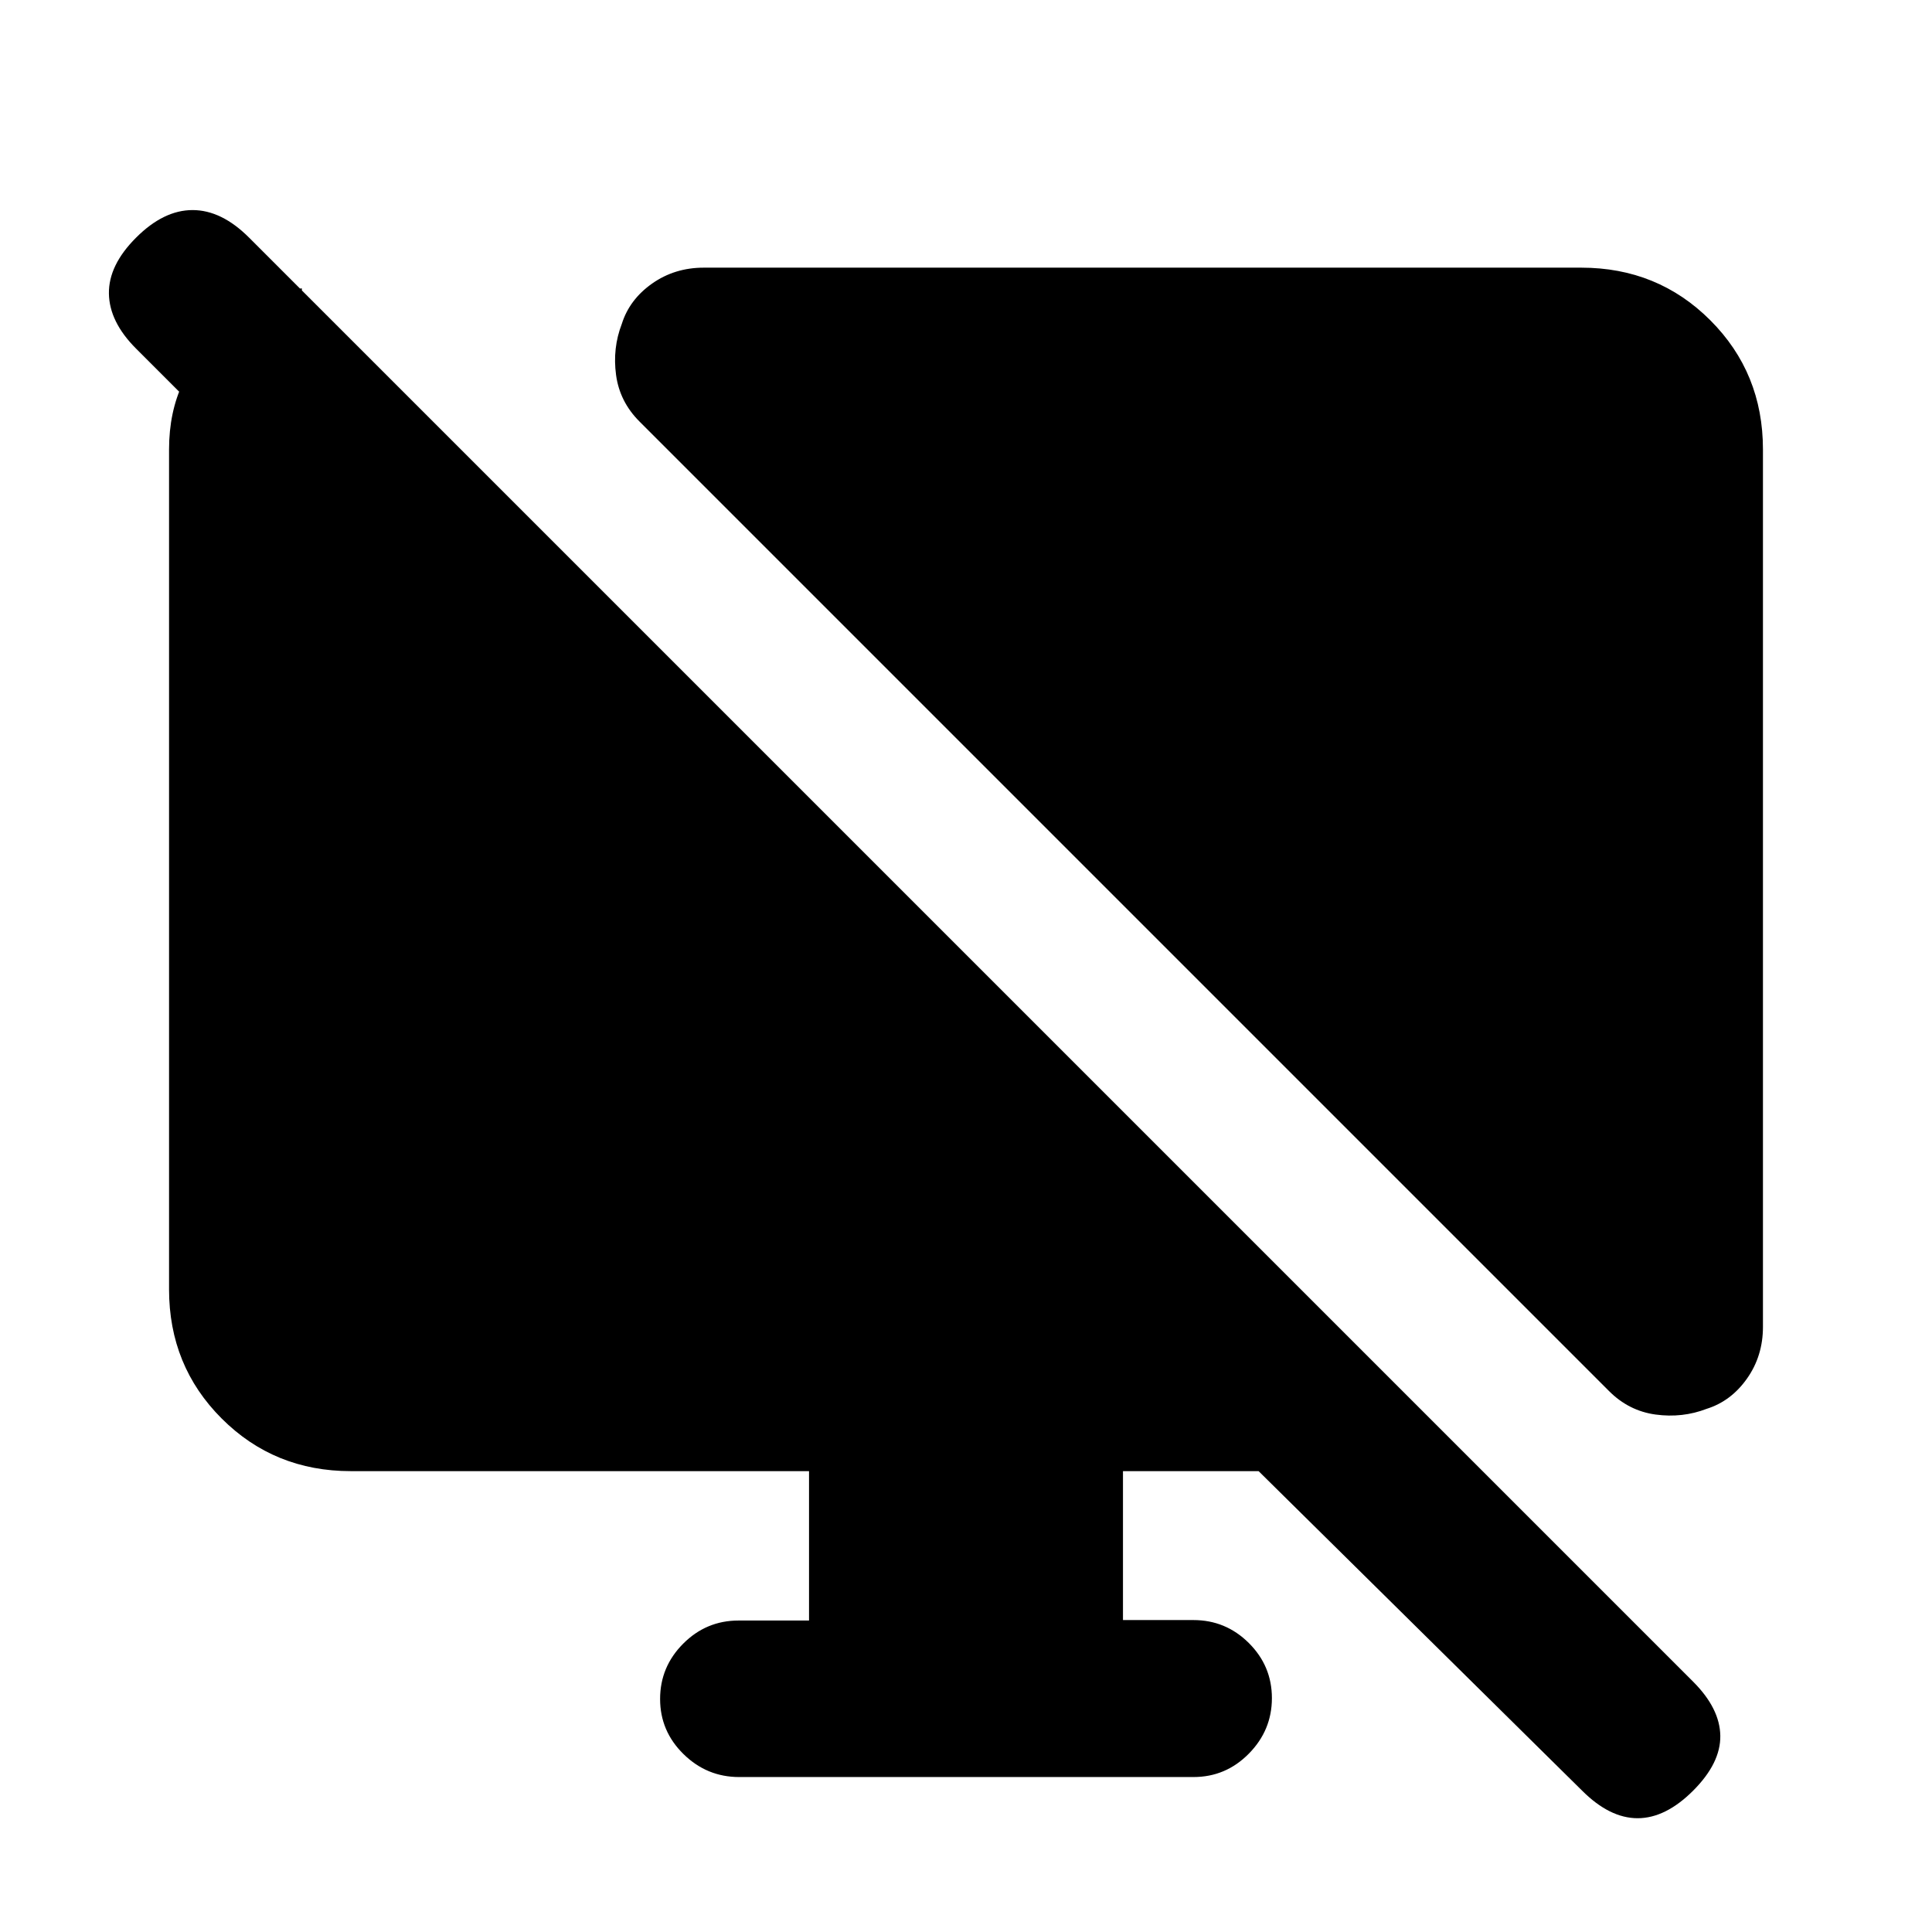 <svg xmlns="http://www.w3.org/2000/svg" height="20" viewBox="0 -960 960 960" width="20"><path d="M150-816.69v112.3l-82.38-82.38q-13.31-13.31-13.5-27.38-.2-14.08 13.5-27.77 13.69-13.7 28.07-13.7 14.39 0 28.08 13.7l717.54 717.53q13.3 13.31 13.5 26.89.19 13.57-13.5 27.27-13.7 13.69-27.58 13.69-13.88 0-27.58-13.69L625.39-229H558v74h35q16.07 0 27.53 11.4Q632-132.19 632-116.21t-11.46 27.59Q609.09-77 593.04-77H367.28q-16.05 0-27.66-11.41Q328-99.81 328-115.79q0-15.98 11.47-27.48 11.46-11.5 27.53-11.5h35V-229H174.31q-38.01 0-64.16-26.15T84-319.31v-417.38q0-37.24 28-58.62 28-21.38 38-21.38Zm726 80v436q0 14.46-7.92 25.69-7.93 11.23-20.02 15.03-12.1 4.66-25.39 2.85-13.29-1.8-23.13-11.65L317.77-750.54q-9.85-9.84-11.65-23.13-1.81-13.29 2.85-25.39 3.8-12.09 15.03-20.02 11.23-7.92 25.69-7.92h436q38.01 0 64.16 26.15T876-736.69Z"/></svg>